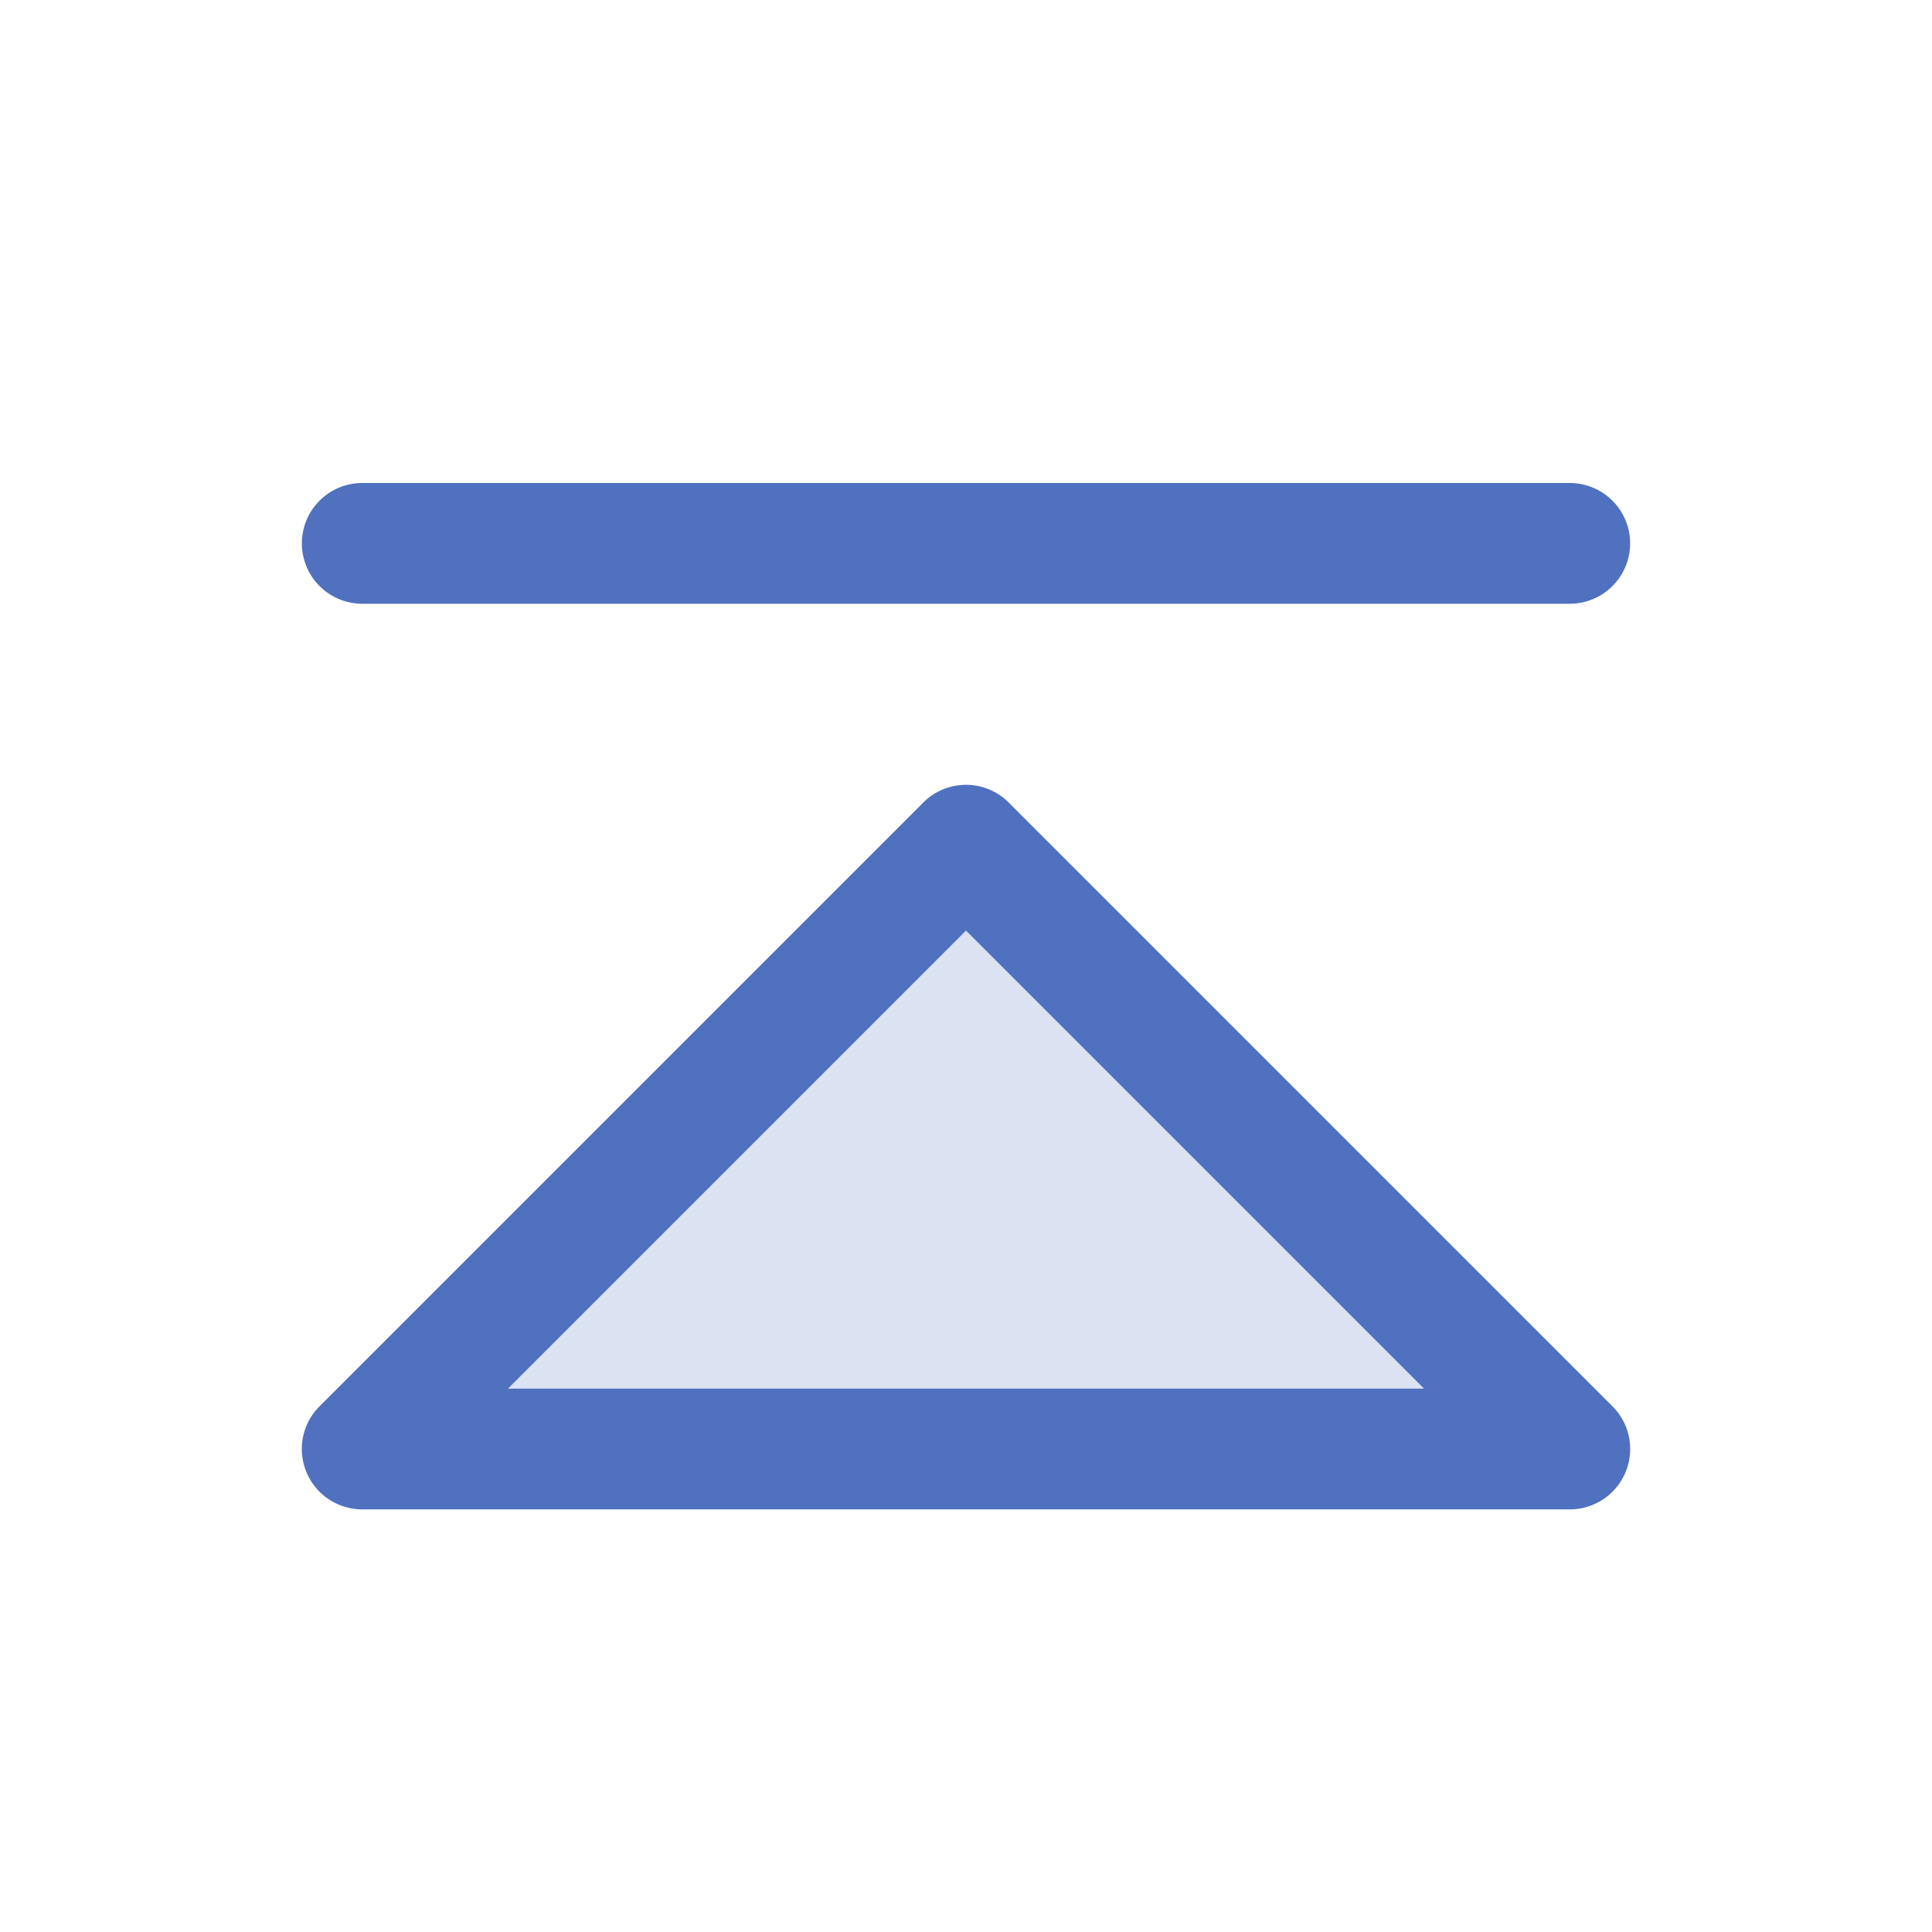 <svg xmlns="http://www.w3.org/2000/svg" viewBox="0 0 256 256" fill="#4F71BF"><path d="M208,192H48l80-80Z" opacity="0.2"/><path d="M133.66,106.34a8,8,0,0,0-11.32,0l-80,80A8,8,0,0,0,48,200H208a8,8,0,0,0,5.66-13.66ZM67.31,184,128,123.31,188.69,184ZM40,72a8,8,0,0,1,8-8H208a8,8,0,0,1,0,16H48A8,8,0,0,1,40,72Z"/></svg>